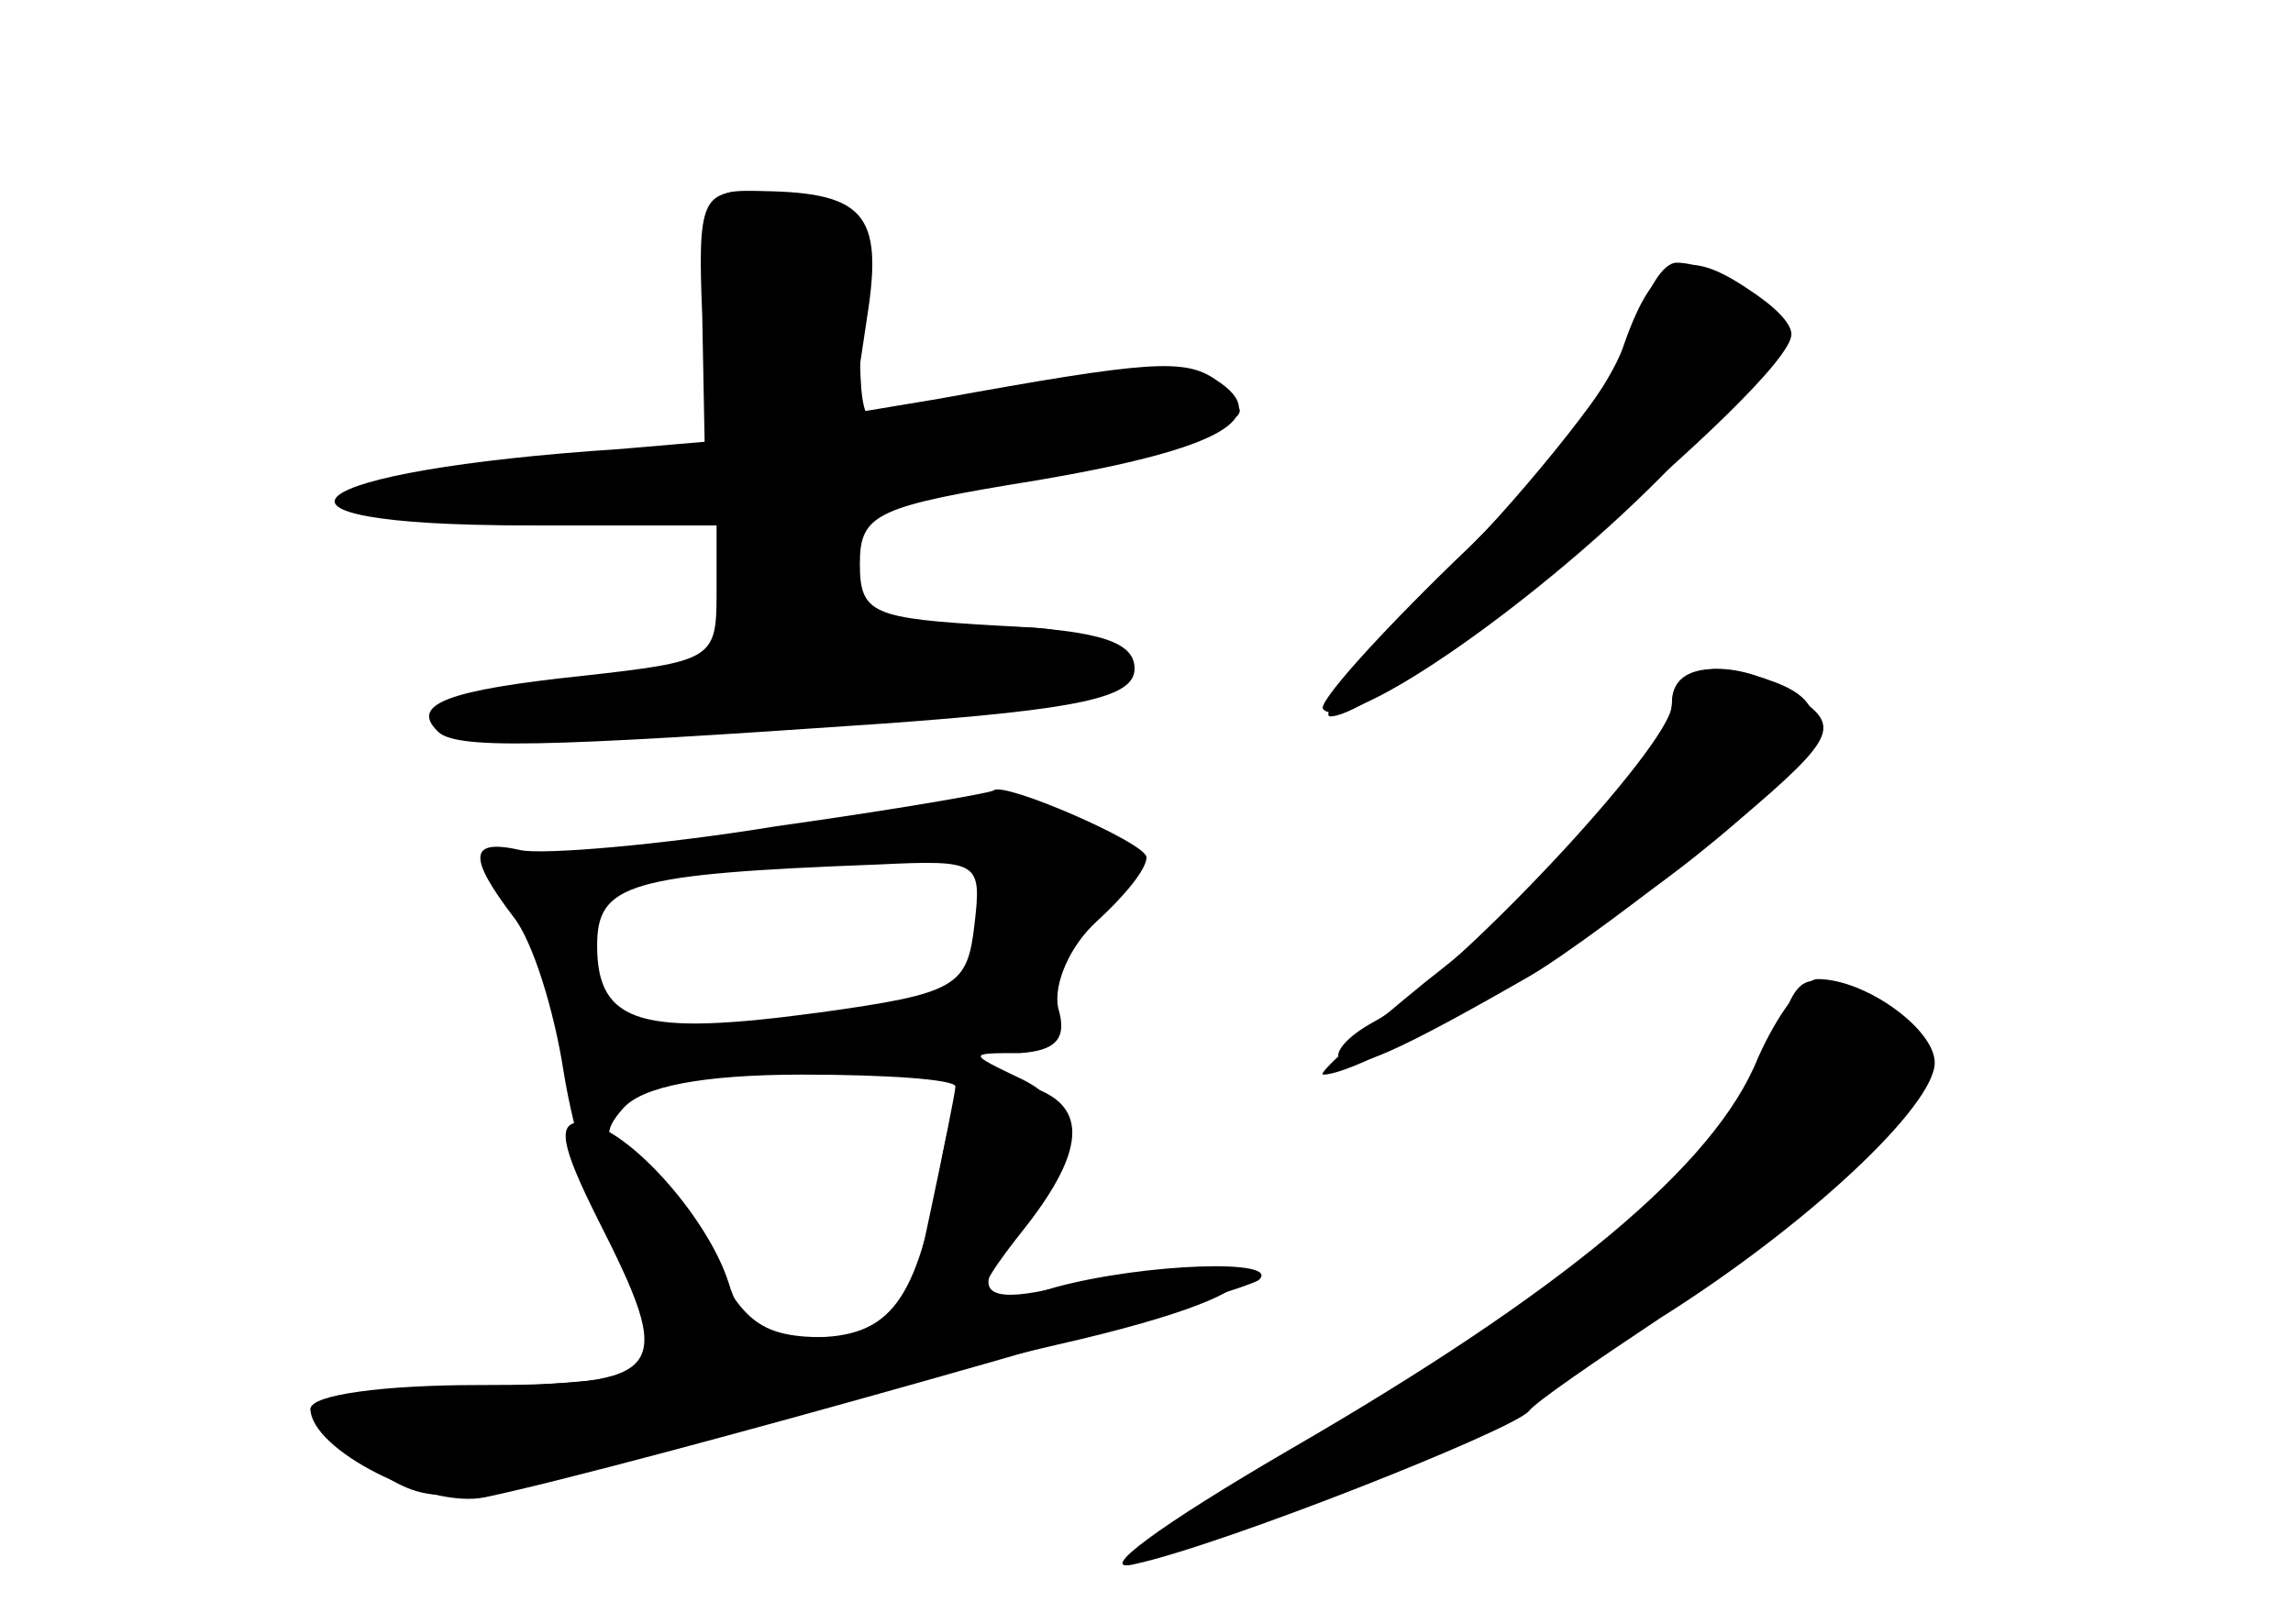 <?xml version="1.0" standalone="no"?>
<!DOCTYPE svg PUBLIC "-//W3C//DTD SVG 20010904//EN"
 "http://www.w3.org/TR/2001/REC-SVG-20010904/DTD/svg10.dtd">
<svg version="1.0" xmlns="http://www.w3.org/2000/svg"
 width="96pt" height="68pt" viewBox="0 0 96 68"
 preserveAspectRatio="xMidYMid meet">
<g transform="translate(0,68) scale(0.1,-0.1)" fill="#000000" stroke="none">
<g id="part-0" class="char-part">
  <path d="M294 548 l1 -53 -35 -3 c-137 -9 -165 -32 -40 -32 l80 0 0 -29 c0
-27 -2 -28 -56 -34 -57 -6 -72 -12 -61 -23 7 -8 43 -7 187 3 83 6 105 11 105
23 0 11 -14 16 -57 18 -53 3 -58 5 -58 26 0 21 7 24 75 35 76 13 99 26 74 42
-13 9 -28 8 -116 -8 l-36 -6 6 40 c7 44 -1 53 -48 53 -21 0 -23 -4 -21 -52z"/>
  <path d="M685 543 c-3 -14 -36 -57 -72 -95 -37 -37 -62 -68 -56 -68 24 0 193
140 193 160 0 10 -32 30 -48 30 -6 0 -13 -12 -17 -27z"/>
  <path d="M700 385 c0 -17 -93 -116 -125 -133 -11 -6 -17 -13 -14 -16 5 -5 25
4 79 35 14 8 49 34 79 58 49 41 52 46 35 58 -24 18 -54 17 -54 -2z"/>
  <path d="M325 334 c-49 -8 -98 -12 -107 -10 -22 5 -22 -3 -3 -28 8 -10 17 -39
21 -65 4 -25 15 -63 25 -83 10 -20 15 -39 10 -42 -4 -3 -38 -6 -74 -7 -37 -1
-67 -5 -67 -9 0 -4 12 -15 26 -25 25 -16 30 -16 117 9 51 14 127 33 170 43
106 24 99 43 -9 22 -22 -4 -26 2 -12 19 29 32 31 58 6 70 -23 11 -23 11 -1 11
15 1 20 6 16 19 -2 10 5 26 16 36 12 11 21 22 21 27 0 6 -60 32 -64 28 -1 -1
-41 -8 -91 -15z m83 -41 c-3 -26 -7 -29 -65 -37 -74 -10 -93 -5 -93 28 0 26
13 30 118 34 42 2 43 1 40 -25z m-8 -68 c0 -2 -5 -27 -11 -55 -10 -48 -12 -50
-43 -50 -27 0 -35 6 -49 35 -9 20 -24 38 -32 41 -12 5 -13 10 -4 20 8 9 33 14
75 14 35 0 64 -2 64 -5z"/>
  <path d="M736 237 c-18 -45 -82 -98 -196 -164 -55 -32 -82 -52 -65 -48 37 8
158 56 165 64 3 4 28 21 55 39 62 39 115 89 115 107 0 14 -29 35 -49 35 -6 0
-17 -15 -25 -33z"/>
</g>
<g id="part-1" class="char-part">
  <path d="M298 547 l4 -54 -47 -6 c-26 -4 -61 -7 -76 -7 -16 0 -29 -4 -29 -10
0 -6 33 -10 80 -10 l80 0 0 -29 c0 -24 -5 -29 -31 -35 -17 -3 -44 -6 -60 -6
-16 0 -29 -5 -29 -11 0 -8 19 -10 63 -5 34 3 100 9 146 13 75 5 82 8 65 20
-13 10 -33 13 -66 8 -48 -6 -48 -6 -48 24 0 32 5 34 95 47 28 3 57 10 65 15
13 6 12 9 -3 15 -17 6 -59 2 -119 -12 -27 -6 -28 -5 -28 39 0 46 -10 57 -49
57 -15 0 -17 -8 -13 -53z"/>
</g>
<g id="part-2" class="char-part">
  <path d="M394 193 c-10 -58 -21 -73 -54 -73 -21 0 -30 6 -35 23 -9 28 -44 67
-62 67 -10 0 -8 -10 7 -40 33 -65 30 -70 -50 -70 -39 0 -70 -4 -70 -10 0 -17
49 -42 73 -37 62 13 319 86 324 91 10 9 -48 7 -85 -3 -37 -11 -39 -8 -12 26
24 31 25 49 4 57 -28 11 -33 7 -40 -31z"/>
</g>
<g id="part-3" class="char-part">
  <path d="M680 536 c-6 -19 -37 -59 -71 -91 -33 -32 -58 -60 -55 -62 10 -11 93
47 146 102 53 54 54 57 36 71 -30 22 -43 17 -56 -20z"/>
</g>
<g id="part-4" class="char-part">
  <path d="M700 386 c0 -20 -45 -72 -103 -117 -27 -22 -46 -39 -43 -39 17 0 107
53 154 90 54 43 64 63 36 74 -26 10 -44 7 -44 -8z"/>
</g>
<g id="part-5" class="char-part">
  <path d="M747 255 c-4 -8 -2 -17 2 -20 5 -2 -13 -26 -40 -52 -63 -62 -76 -73
-83 -67 -3 2 -4 1 -1 -3 3 -4 -5 -13 -17 -20 -13 -7 -18 -12 -11 -13 11 0 82
38 93 50 3 3 22 18 43 33 20 15 37 36 37 45 0 12 3 13 8 5 6 -9 11 -7 20 7 10
16 8 22 -10 35 -28 19 -34 19 -41 0z"/>
  <path d="M531 60 c-13 -11 -19 -20 -13 -20 6 0 17 6 24 13 7 8 20 16 28 20 13
5 13 5 0 6 -8 0 -26 -9 -39 -19z"/>
</g>
</g>
</svg>